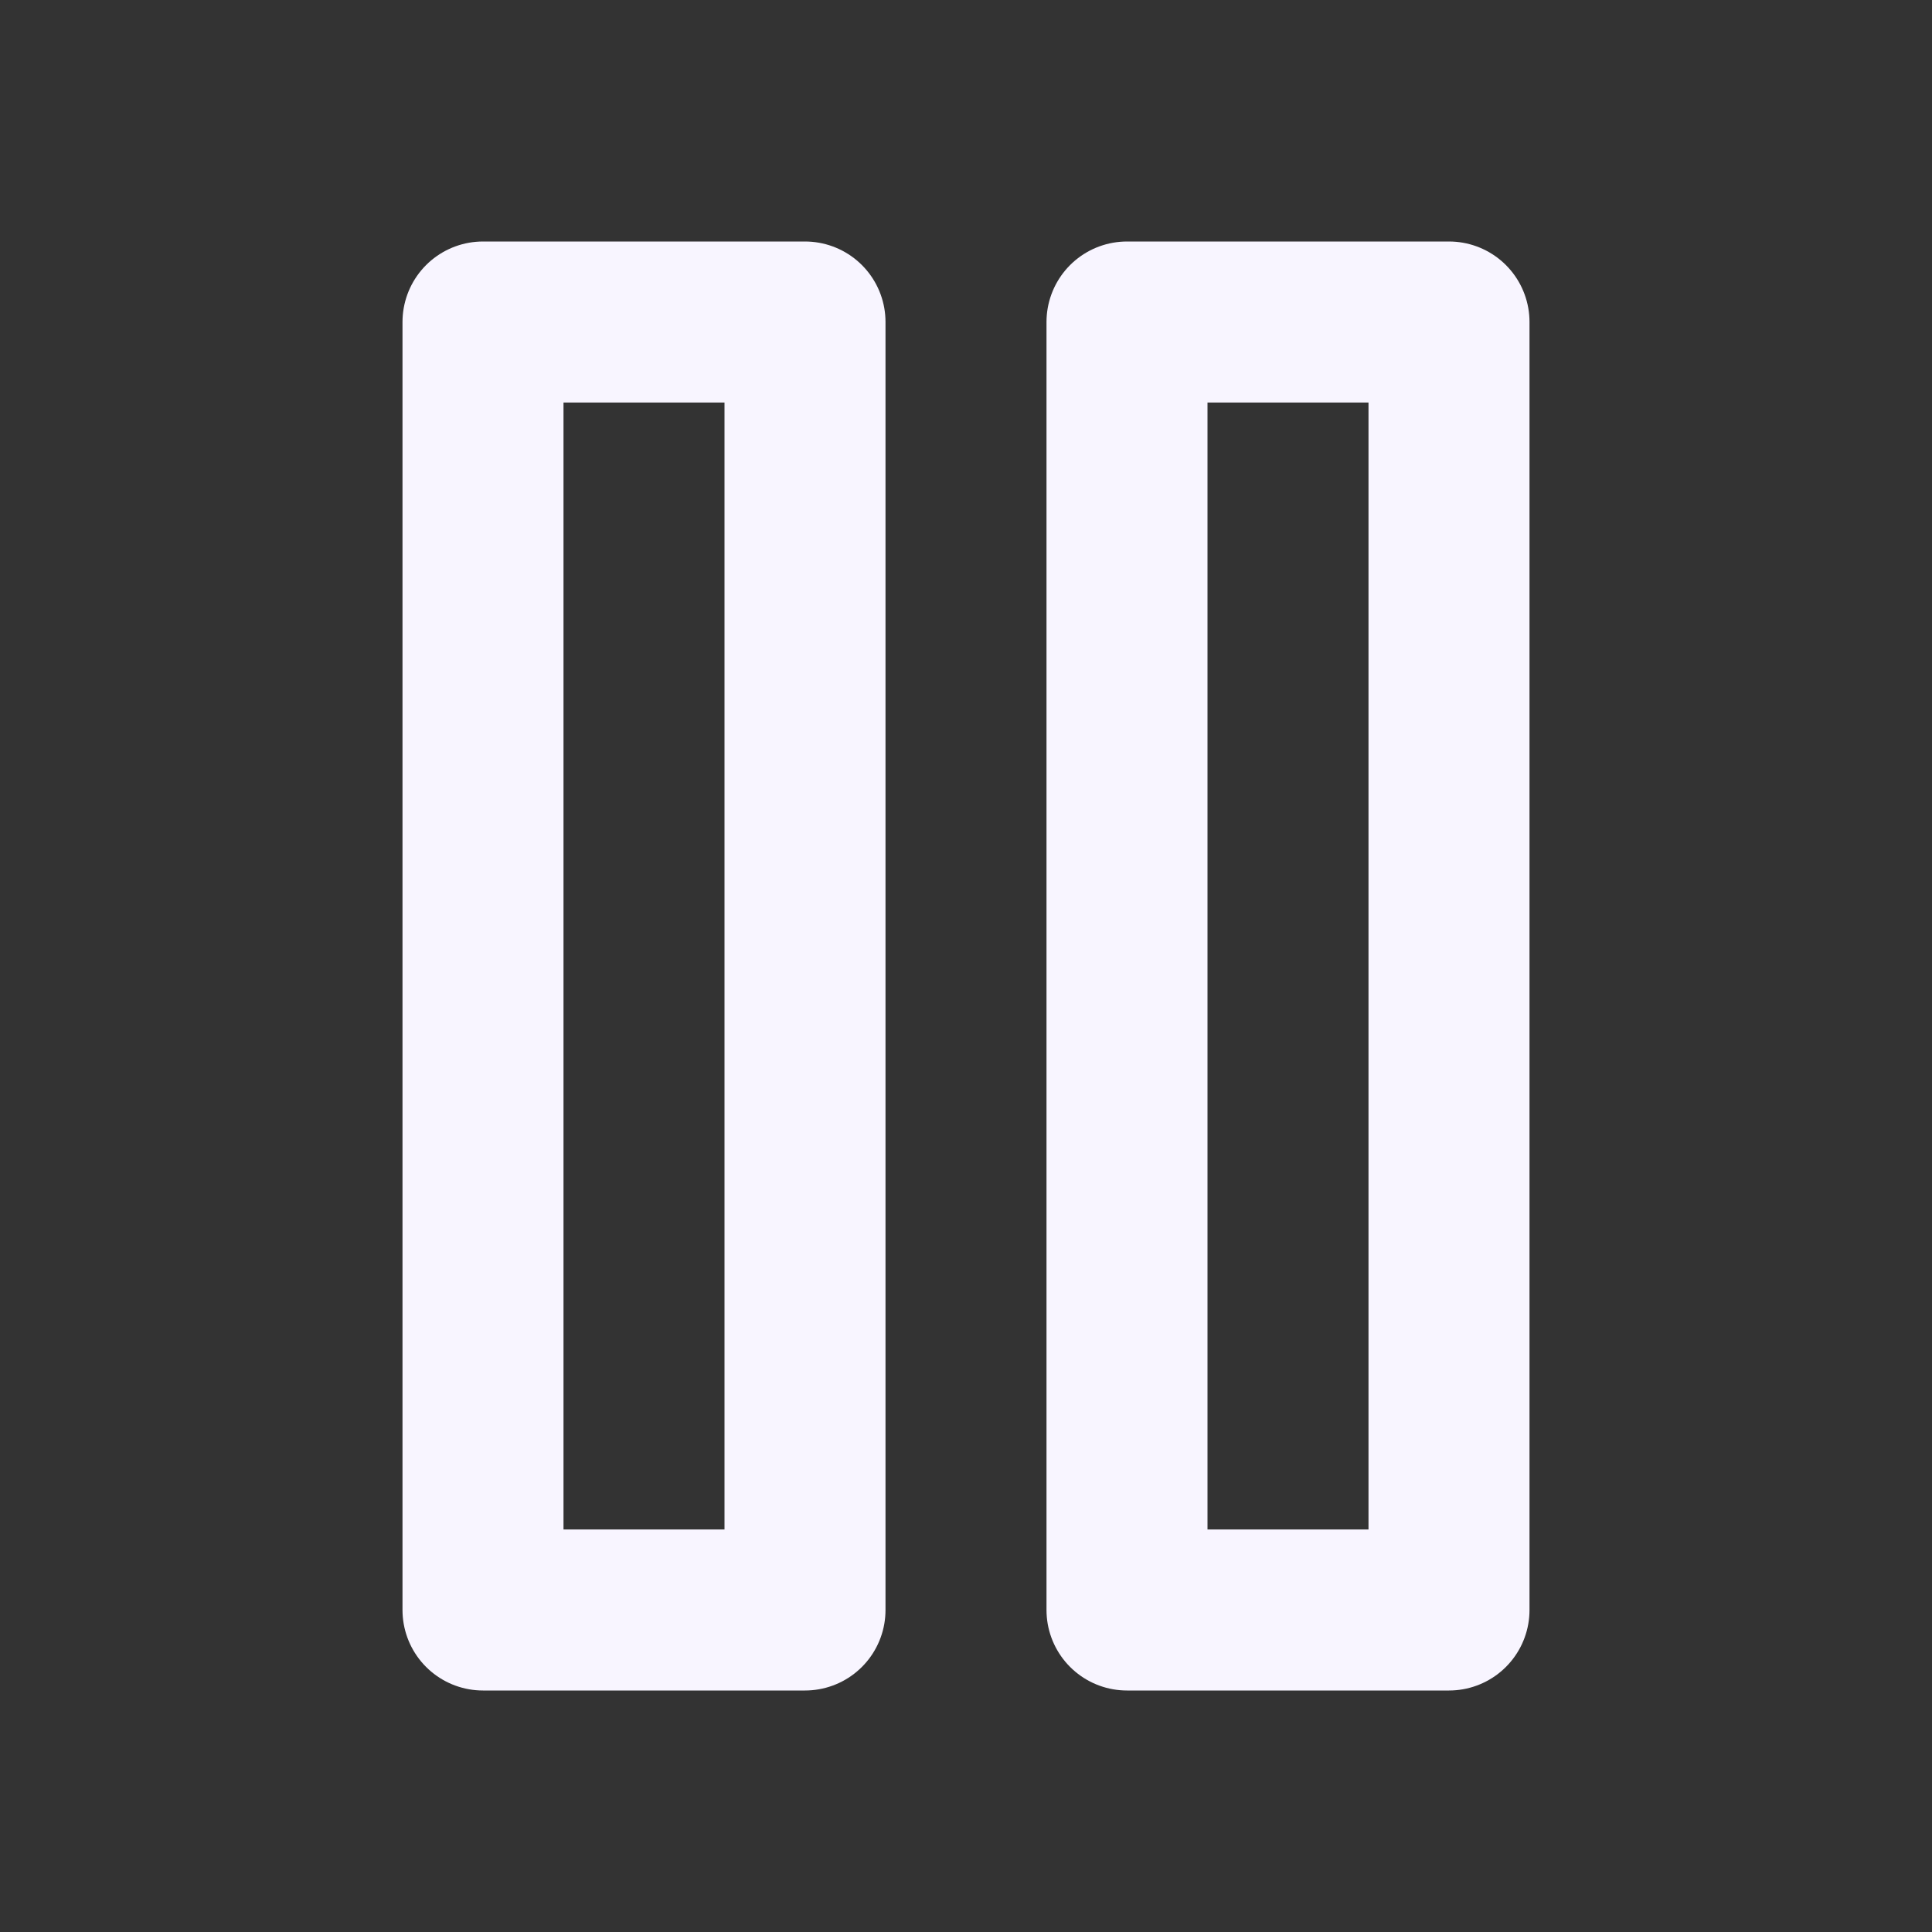 <svg width="24" height="24" viewBox="0 0 24 24" fill="none" xmlns="http://www.w3.org/2000/svg">
<rect x="0" y="0" width="24" height="24" fill="#333333" stroke="none"/>
<path d="M10 4H6V20H10V4Z" stroke="#F8F5FF" stroke-width="2" stroke-linecap="round" stroke-linejoin="round"/>
<path d="M18 4H14V20H18V4Z" stroke="#F8F5FF" stroke-width="2" stroke-linecap="round" stroke-linejoin="round"/>
</svg>
